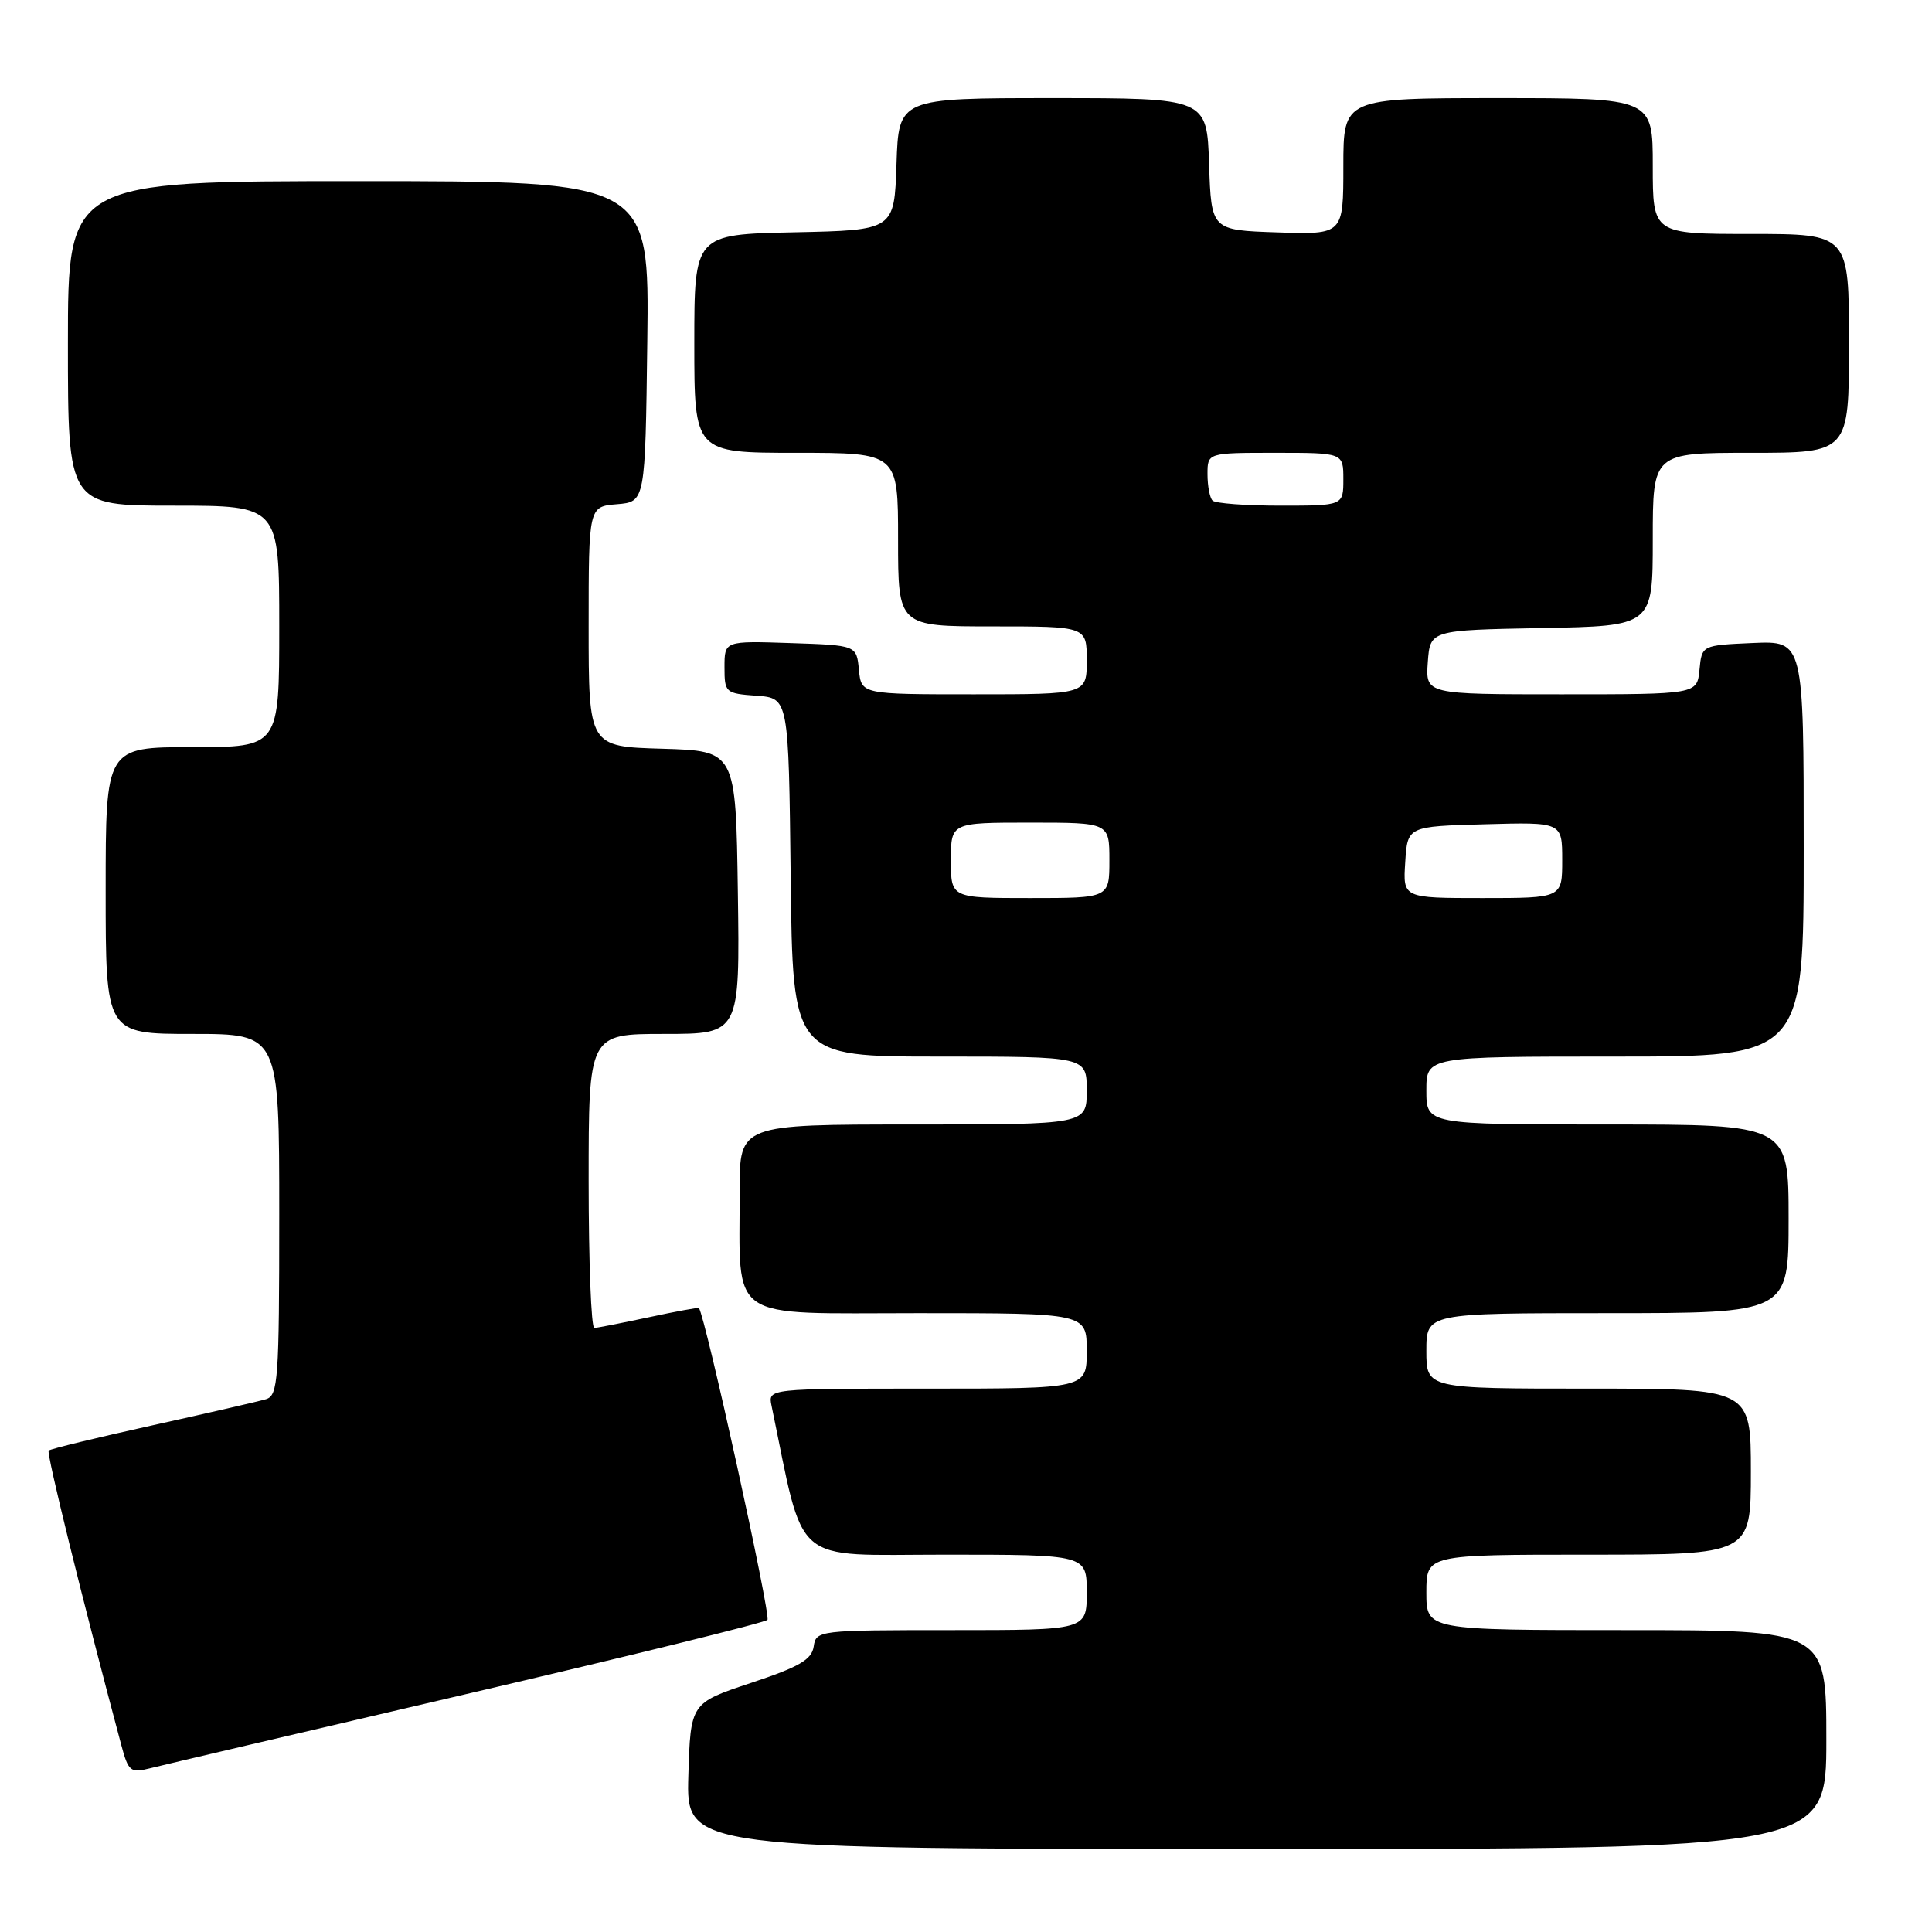 <?xml version="1.0" encoding="UTF-8" standalone="no"?>
<!DOCTYPE svg PUBLIC "-//W3C//DTD SVG 1.1//EN" "http://www.w3.org/Graphics/SVG/1.1/DTD/svg11.dtd" >
<svg xmlns="http://www.w3.org/2000/svg" xmlns:xlink="http://www.w3.org/1999/xlink" version="1.1" viewBox="0 0 256 256">
 <g >
 <path fill="currentColor"
d=" M 242.00 230.50 C 242.00 216.00 242.00 216.00 215.50 216.00 C 189.00 216.00 189.00 216.00 189.00 211.00 C 189.00 206.00 189.00 206.00 210.50 206.00 C 232.00 206.00 232.00 206.00 232.00 195.00 C 232.00 184.00 232.00 184.00 210.50 184.00 C 189.00 184.00 189.00 184.00 189.00 179.00 C 189.00 174.00 189.00 174.00 213.00 174.00 C 237.00 174.00 237.00 174.00 237.00 161.50 C 237.00 149.00 237.00 149.00 213.00 149.00 C 189.00 149.00 189.00 149.00 189.00 144.50 C 189.00 140.00 189.00 140.00 214.00 140.00 C 239.00 140.00 239.00 140.00 239.00 112.45 C 239.00 84.91 239.00 84.91 232.25 85.20 C 225.50 85.50 225.50 85.50 225.19 88.75 C 224.87 92.00 224.87 92.00 206.88 92.00 C 188.89 92.00 188.89 92.00 189.19 87.75 C 189.50 83.50 189.50 83.50 204.25 83.22 C 219.00 82.95 219.00 82.95 219.00 71.47 C 219.00 60.00 219.00 60.00 232.00 60.00 C 245.00 60.00 245.00 60.00 245.00 45.50 C 245.00 31.00 245.00 31.00 232.00 31.00 C 219.00 31.00 219.00 31.00 219.00 22.00 C 219.00 13.00 219.00 13.00 198.50 13.00 C 178.00 13.00 178.00 13.00 178.00 22.04 C 178.00 31.08 178.00 31.08 169.25 30.79 C 160.50 30.50 160.50 30.50 160.21 21.75 C 159.92 13.00 159.92 13.00 139.50 13.00 C 119.08 13.00 119.08 13.00 118.79 21.75 C 118.50 30.50 118.50 30.50 105.25 30.78 C 92.00 31.06 92.00 31.06 92.00 45.53 C 92.00 60.00 92.00 60.00 105.50 60.00 C 119.00 60.00 119.00 60.00 119.00 71.50 C 119.00 83.00 119.00 83.00 131.50 83.00 C 144.00 83.00 144.00 83.00 144.00 87.50 C 144.00 92.00 144.00 92.00 129.06 92.00 C 114.13 92.00 114.13 92.00 113.81 88.75 C 113.50 85.50 113.50 85.50 104.75 85.21 C 96.00 84.92 96.00 84.92 96.00 88.40 C 96.00 91.78 96.12 91.89 100.25 92.19 C 104.50 92.50 104.50 92.50 104.77 116.25 C 105.04 140.00 105.04 140.00 124.52 140.00 C 144.00 140.00 144.00 140.00 144.00 144.50 C 144.00 149.00 144.00 149.00 121.00 149.00 C 98.00 149.00 98.00 149.00 98.01 157.75 C 98.03 175.36 96.06 174.00 121.63 174.00 C 144.00 174.00 144.00 174.00 144.00 179.00 C 144.00 184.00 144.00 184.00 122.88 184.00 C 101.77 184.00 101.77 184.00 102.23 186.25 C 106.70 207.79 104.62 206.00 125.21 206.00 C 144.00 206.00 144.00 206.00 144.00 211.00 C 144.00 216.00 144.00 216.00 126.07 216.00 C 108.43 216.00 108.13 216.04 107.82 218.17 C 107.56 219.91 105.92 220.87 99.50 223.00 C 91.50 225.66 91.50 225.66 91.21 235.33 C 90.93 245.00 90.93 245.00 166.46 245.00 C 242.00 245.00 242.00 245.00 242.00 230.50 Z  M 61.76 224.48 C 83.35 219.44 101.32 215.02 101.69 214.64 C 102.19 214.15 93.47 174.44 92.61 173.32 C 92.54 173.23 89.56 173.77 85.99 174.54 C 82.42 175.30 79.16 175.95 78.75 175.96 C 78.34 175.98 78.00 167.22 78.00 156.50 C 78.00 137.00 78.00 137.00 88.02 137.00 C 98.04 137.00 98.04 137.00 97.77 118.25 C 97.50 99.50 97.50 99.50 87.75 99.21 C 78.00 98.93 78.00 98.93 78.00 83.02 C 78.00 67.12 78.00 67.12 81.75 66.81 C 85.50 66.50 85.50 66.50 85.77 45.25 C 86.04 24.00 86.04 24.00 47.52 24.00 C 9.00 24.00 9.00 24.00 9.00 45.50 C 9.00 67.00 9.00 67.00 23.00 67.00 C 37.00 67.00 37.00 67.00 37.00 83.00 C 37.00 99.00 37.00 99.00 25.50 99.00 C 14.00 99.00 14.00 99.00 14.00 118.00 C 14.00 137.00 14.00 137.00 25.50 137.00 C 37.00 137.00 37.00 137.00 37.00 160.93 C 37.00 182.86 36.85 184.91 35.25 185.40 C 34.29 185.69 27.50 187.25 20.18 188.87 C 12.85 190.49 6.67 191.99 6.45 192.21 C 6.13 192.54 10.91 211.94 16.08 231.26 C 17.00 234.71 17.31 234.96 19.79 234.33 C 21.28 233.95 40.17 229.52 61.76 224.48 Z  M 126.00 114.00 C 126.00 109.00 126.00 109.00 136.50 109.00 C 147.00 109.00 147.00 109.00 147.00 114.00 C 147.00 119.00 147.00 119.00 136.50 119.00 C 126.00 119.00 126.00 119.00 126.00 114.00 Z  M 186.20 114.25 C 186.50 109.50 186.50 109.50 196.75 109.22 C 207.00 108.93 207.00 108.93 207.00 113.97 C 207.00 119.00 207.00 119.00 196.45 119.00 C 185.89 119.00 185.89 119.00 186.20 114.25 Z  M 160.67 66.33 C 160.30 65.97 160.00 64.39 160.00 62.83 C 160.00 60.00 160.00 60.00 169.00 60.00 C 178.00 60.00 178.00 60.00 178.00 63.50 C 178.00 67.00 178.00 67.00 169.67 67.00 C 165.08 67.00 161.03 66.70 160.67 66.33 Z "/>
</g>
</svg>
